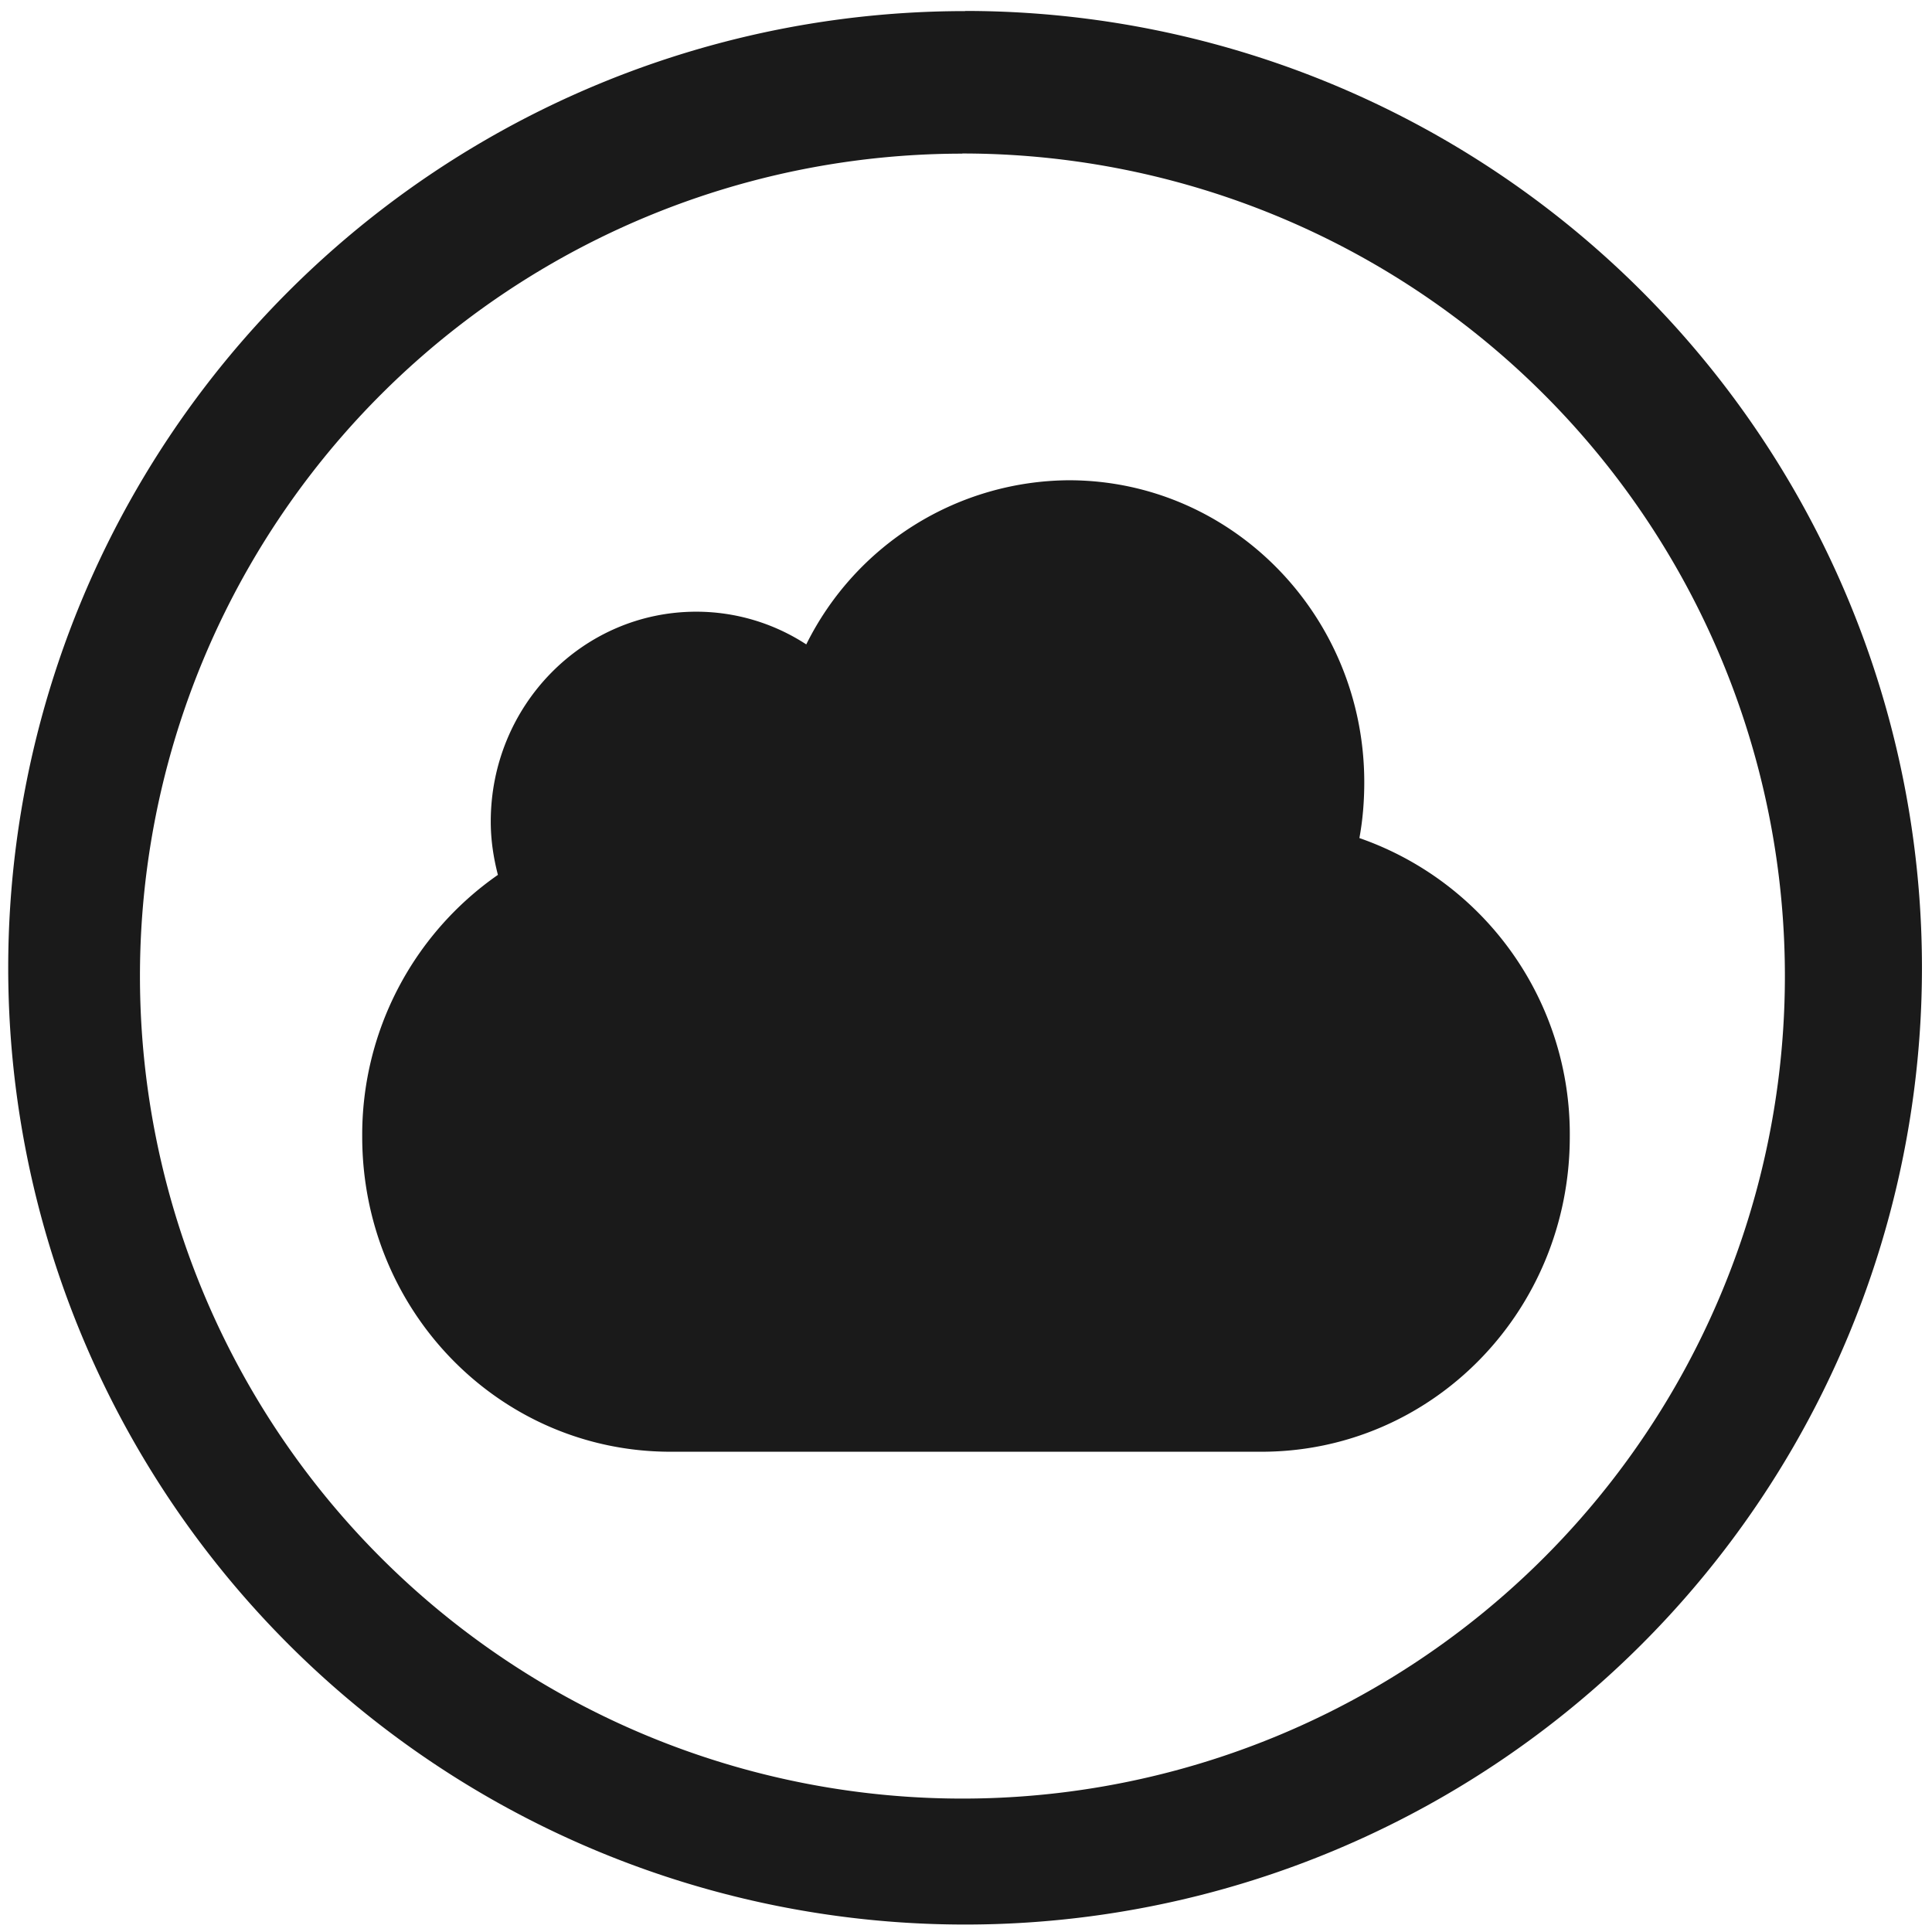 <svg xmlns="http://www.w3.org/2000/svg" width="48" height="48" viewBox="0 0 12.7 12.7"><path fill="#1a1a1a" d="M6.344.073a6.29 6.29 0 0 0-6.29 6.29 6.29 6.29 0 0 0 6.29 6.288 6.29 6.29 0 0 0 6.29-6.289 6.29 6.29 0 0 0-6.29-6.29zm-.018.936a5.407 5.407 0 0 1 5.407 5.407 5.407 5.407 0 0 1-5.407 5.407A5.407 5.407 0 0 1 .92 6.416 5.407 5.407 0 0 1 6.326 1.01zm.7 2.148A1.94 1.94 0 0 0 5.3 4.236a1.323 1.323 0 0 0-.723-.215c-.747 0-1.351.617-1.351 1.38 0 .121.018.238.047.35a2.082 2.082 0 0 0-.892 1.72c0 1.148.904 2.072 2.027 2.072h3.884c1.123 0 2.027-.924 2.027-2.071a2.06 2.06 0 0 0-1.383-1.963c.022-.119.032-.242.032-.367 0-1.096-.87-1.985-1.942-1.985z"/></svg>